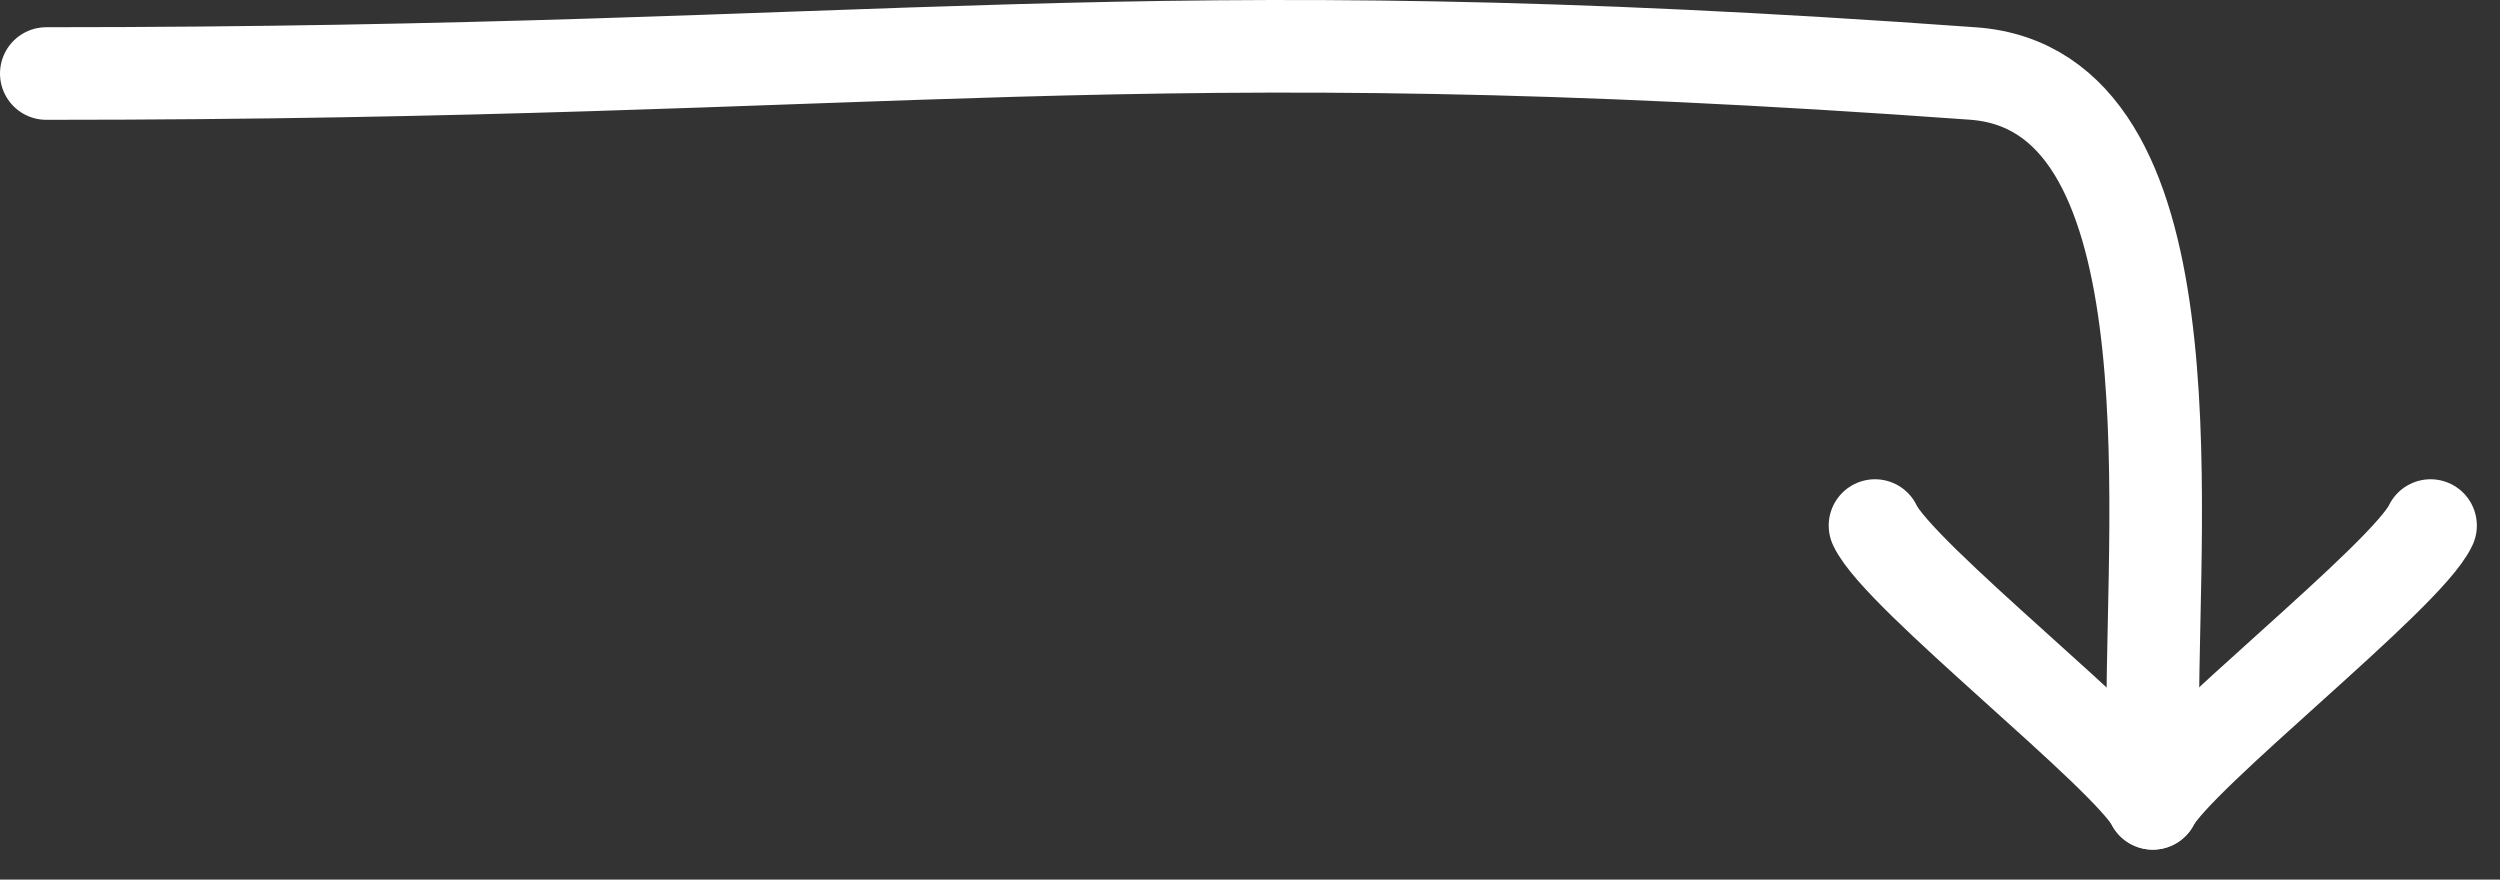 <svg width="54" height="19" viewBox="0 0 54 19" fill="none" xmlns="http://www.w3.org/2000/svg">
<rect x="0" y="0" width="54" height="19" fill="#333333" stroke="none"/>
<path d="M1 1.588C19.458 1.588 24.333 0.265 42.618 1.588C47.371 1.932 46.5 10.85 46.5 15.352" stroke="white" stroke-width="2" stroke-linecap="round" stroke-linejoin="round"/>
<path d="M40.5 11.352C41.002 12.438 45.973 16.326 46.499 17.352" stroke="white" stroke-width="2" stroke-linecap="round" stroke-linejoin="round"/>
<path d="M52.5 11.352C51.998 12.438 47.027 16.326 46.501 17.352" stroke="white" stroke-width="2" stroke-linecap="round" stroke-linejoin="round"/>
</svg>
